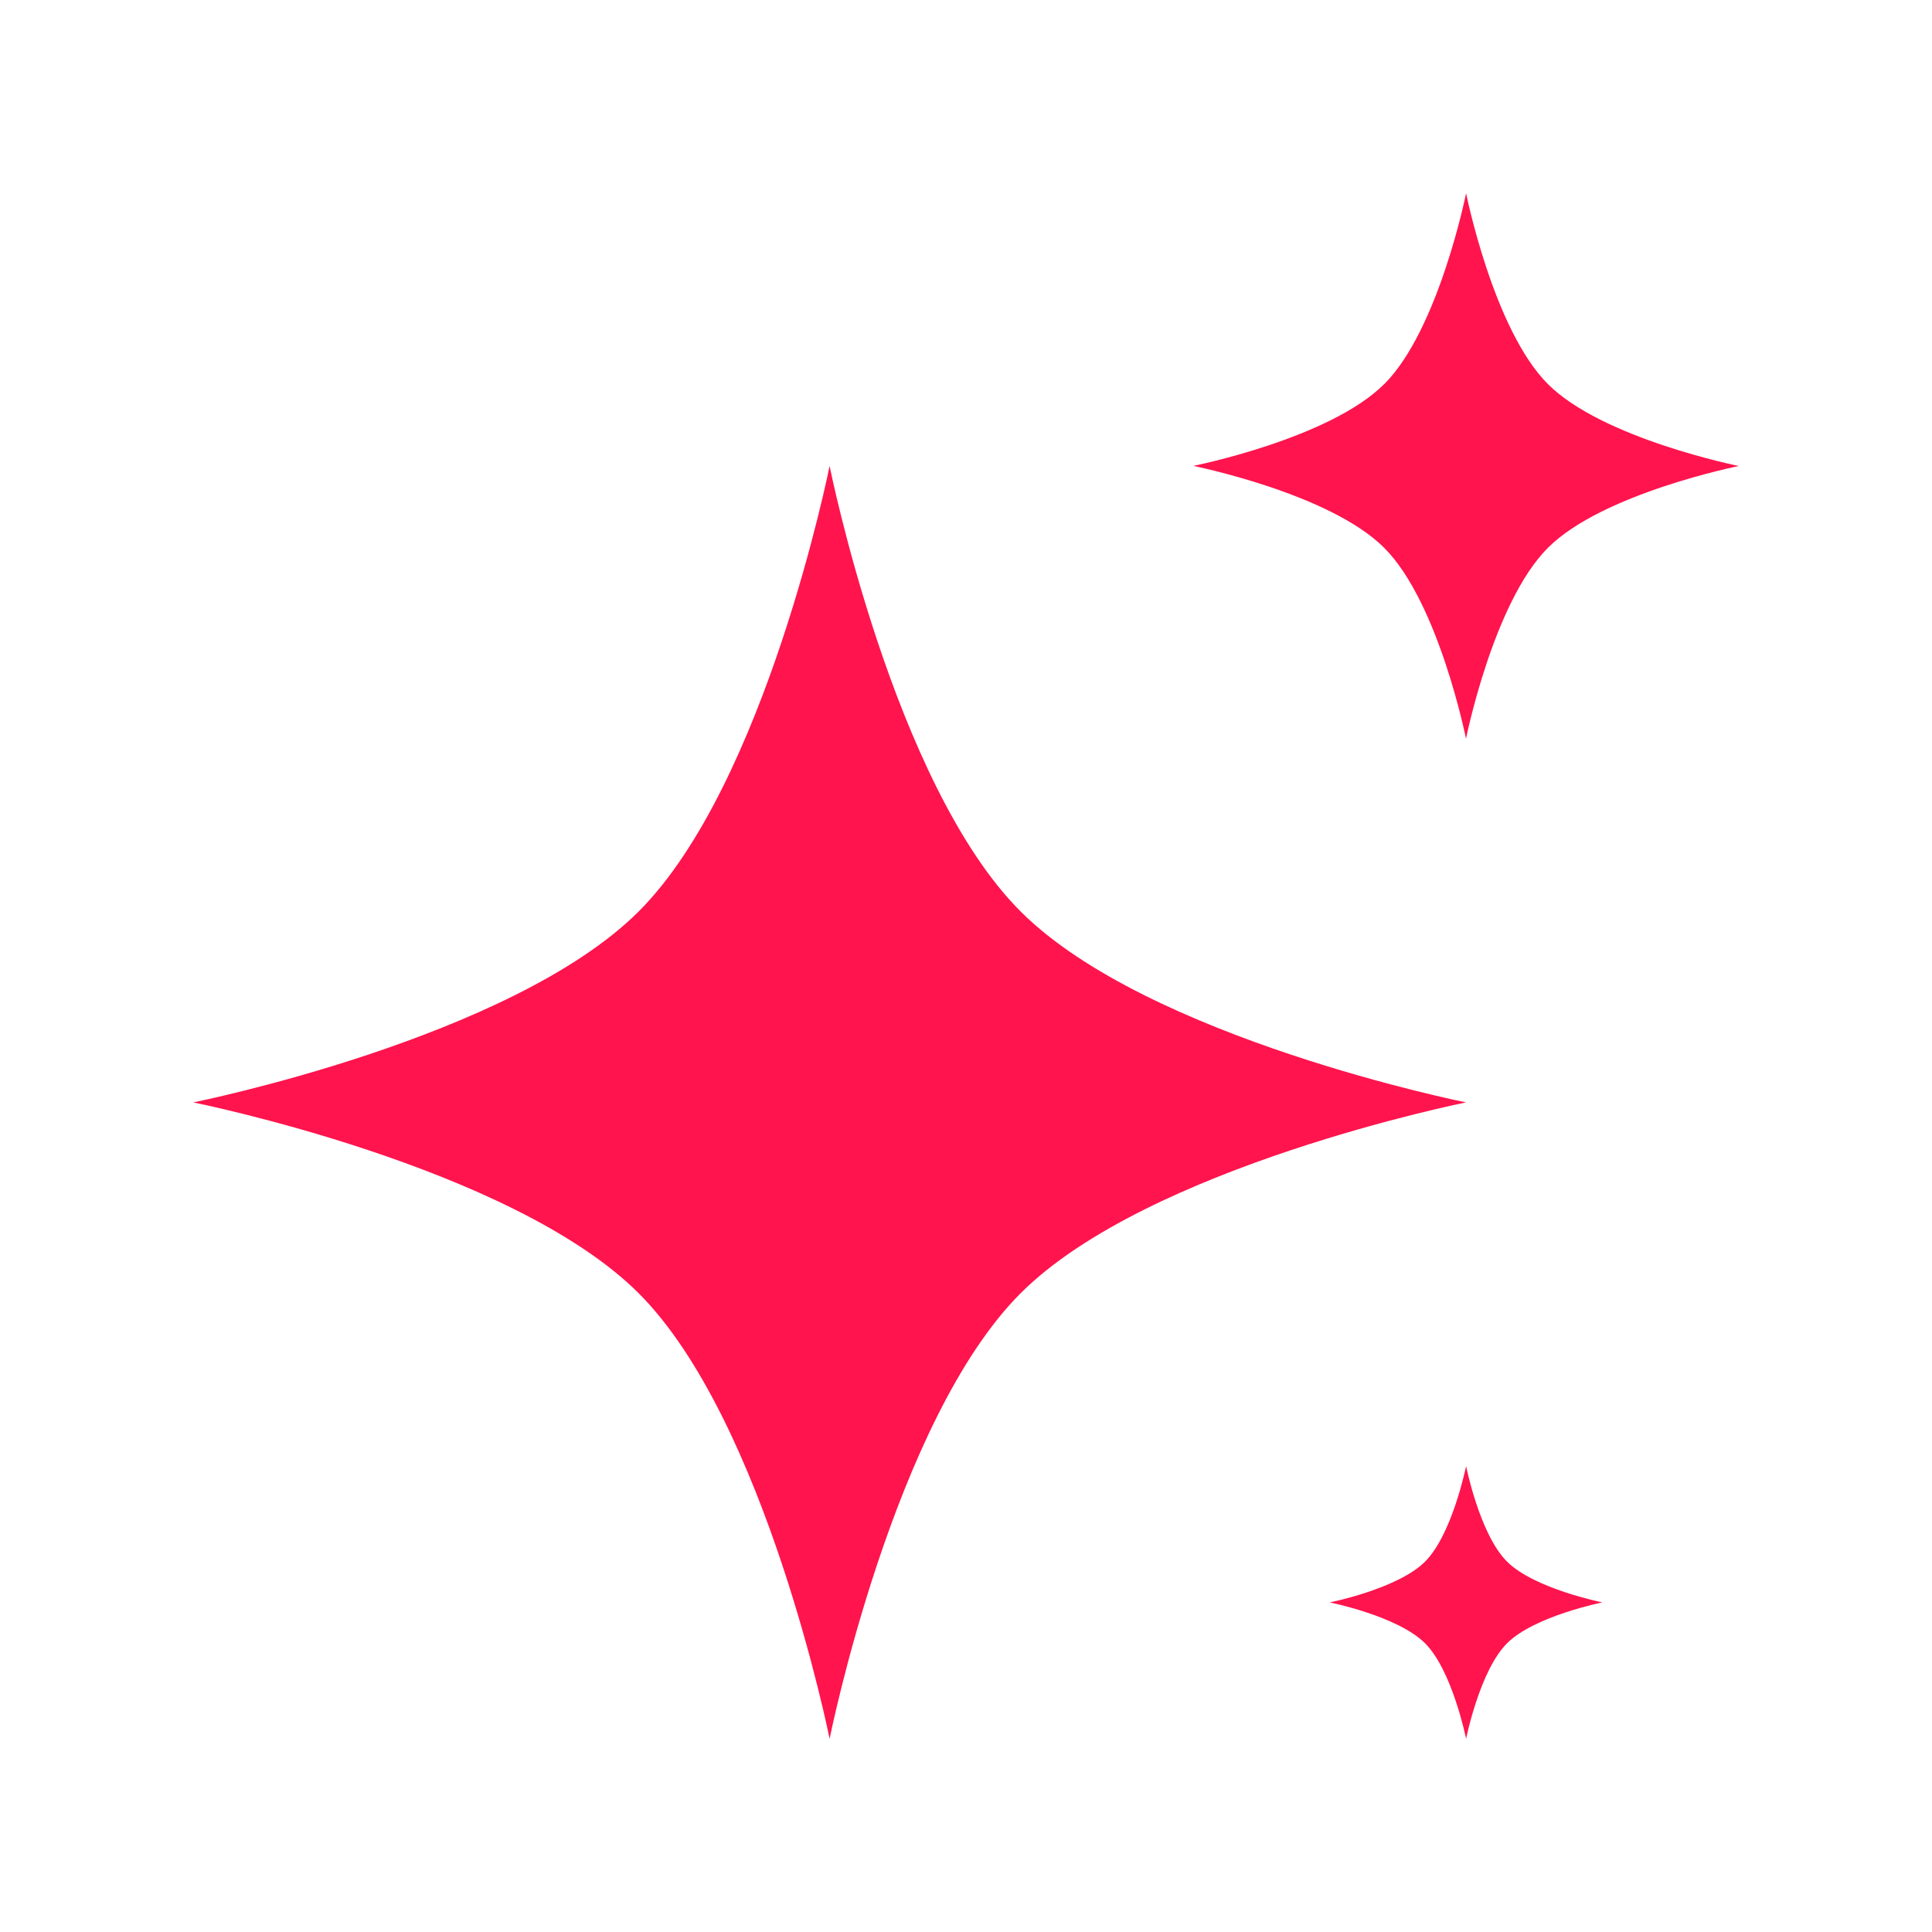 <svg width="20" height="20" fill="none" xmlns="http://www.w3.org/2000/svg"><path d="M6.612 9.435c1.317-1.317 1.976-4.611 1.976-4.611s.659 3.294 1.977 4.611c1.317 1.318 4.611 1.977 4.611 1.977s-3.294.659-4.611 1.976C9.247 14.706 8.588 18 8.588 18s-.659-3.294-1.976-4.612C5.294 12.071 2 11.412 2 11.412s3.294-.66 4.612-1.977zM14.33 3.976c.564-.564.847-1.976.847-1.976s.282 1.412.847 1.976c.564.565 1.976.848 1.976.848s-1.412.282-1.976.847c-.565.564-.848 1.976-.848 1.976s-.282-1.412-.847-1.976c-.564-.565-1.976-.848-1.976-.848s1.412-.282 1.976-.847zM14.753 16.165c.282-.283.424-.988.424-.988s.14.705.423.988c.282.282.988.423.988.423s-.706.141-.988.424c-.282.282-.423.988-.423.988s-.142-.706-.424-.988c-.282-.283-.988-.424-.988-.424s.706-.14.988-.423z" fill="#FF144D"/></svg>